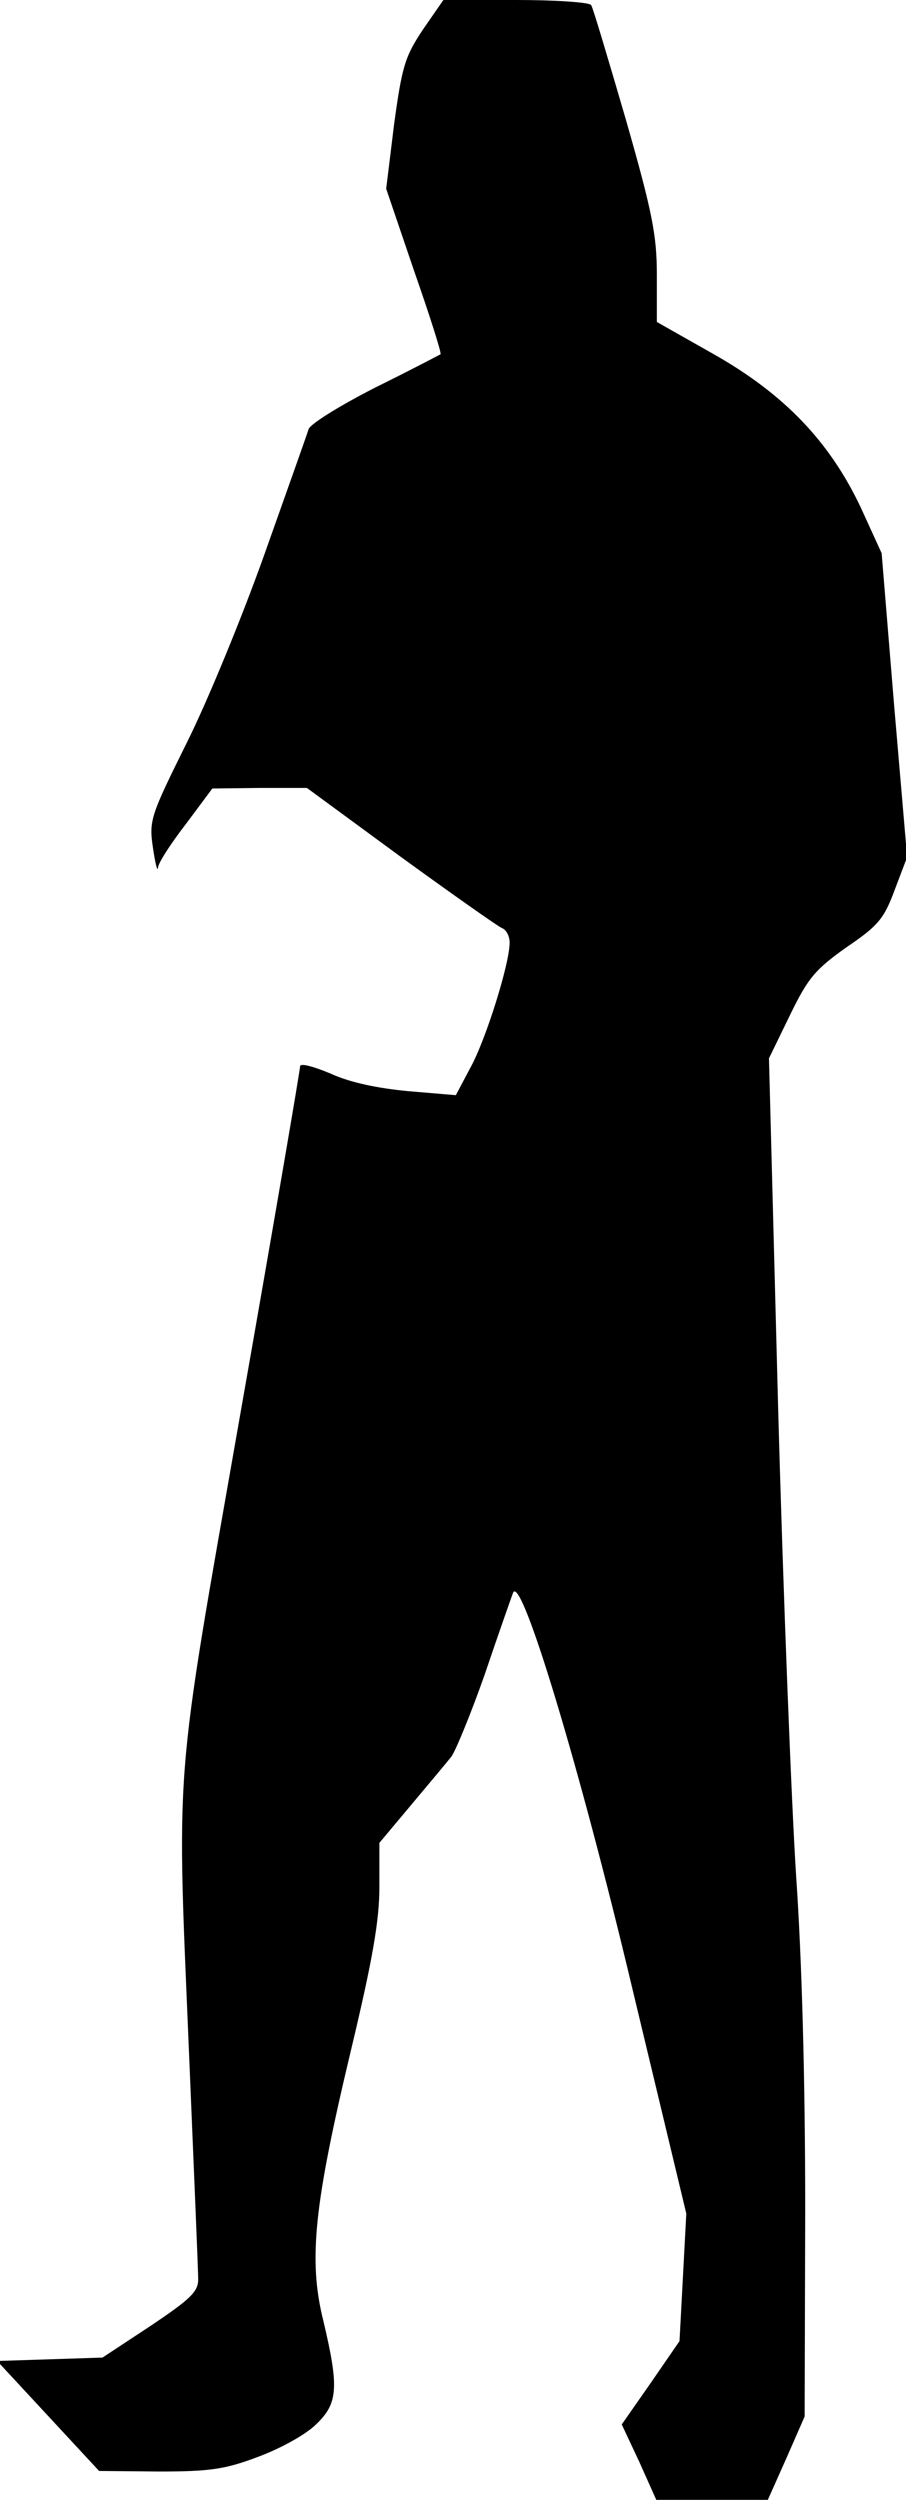 <?xml version="1.0" standalone="no"?>
<!DOCTYPE svg PUBLIC "-//W3C//DTD SVG 20010904//EN"
 "http://www.w3.org/TR/2001/REC-SVG-20010904/DTD/svg10.dtd">
<svg version="1.0" xmlns="http://www.w3.org/2000/svg"
 width="160pt" height="441pt" viewBox="0 0 160 441"
 preserveAspectRatio="xMidYMid meet">
<g transform="translate(0,441) scale(0.1,-0.1)"
fill="#000000" stroke="none">
<path fill="#000000" stroke="none" d="M747 4358 c-32 -48 -37 -65 -51 -167
l-14 -114 49 -144 c28 -80 49 -146 47 -148 -2 -1 -53 -28 -114 -58 -61 -31
-115 -64 -119 -74 -3 -10 -38 -108 -77 -218 -39 -110 -101 -261 -138 -335 -64
-129 -67 -137 -60 -185 4 -27 8 -44 9 -36 0 8 22 42 49 77 l47 63 83 1 84 0
165 -121 c91 -66 172 -123 179 -126 8 -3 14 -14 14 -26 0 -37 -42 -171 -69
-220 l-26 -49 -83 7 c-54 5 -103 15 -138 31 -31 13 -54 19 -54 13 0 -6 -47
-281 -105 -610 -120 -684 -113 -602 -90 -1159 8 -190 15 -357 15 -371 0 -22
-14 -35 -84 -82 l-85 -56 -93 -3 -93 -3 90 -97 90 -97 106 -1 c90 0 117 4 175
26 38 14 84 39 102 57 39 37 41 65 13 183 -27 108 -16 206 49 478 38 159 50
228 50 287 l0 78 57 68 c31 37 63 75 70 84 7 9 34 74 59 145 24 71 47 136 50
144 14 36 118 -308 210 -695 l96 -400 -6 -113 -6 -112 -51 -74 -51 -73 31 -66
30 -67 99 0 98 0 33 74 32 73 1 364 c0 233 -6 445 -16 589 -8 124 -23 499 -32
834 l-16 609 37 76 c32 66 45 81 100 120 56 38 66 50 85 101 l22 58 -23 268
-22 268 -37 81 c-55 116 -135 200 -261 271 l-99 56 0 83 c0 70 -8 111 -55 275
-31 106 -58 197 -61 201 -3 5 -63 9 -133 9 l-128 0 -36 -52z"/>
</g>
</svg>
